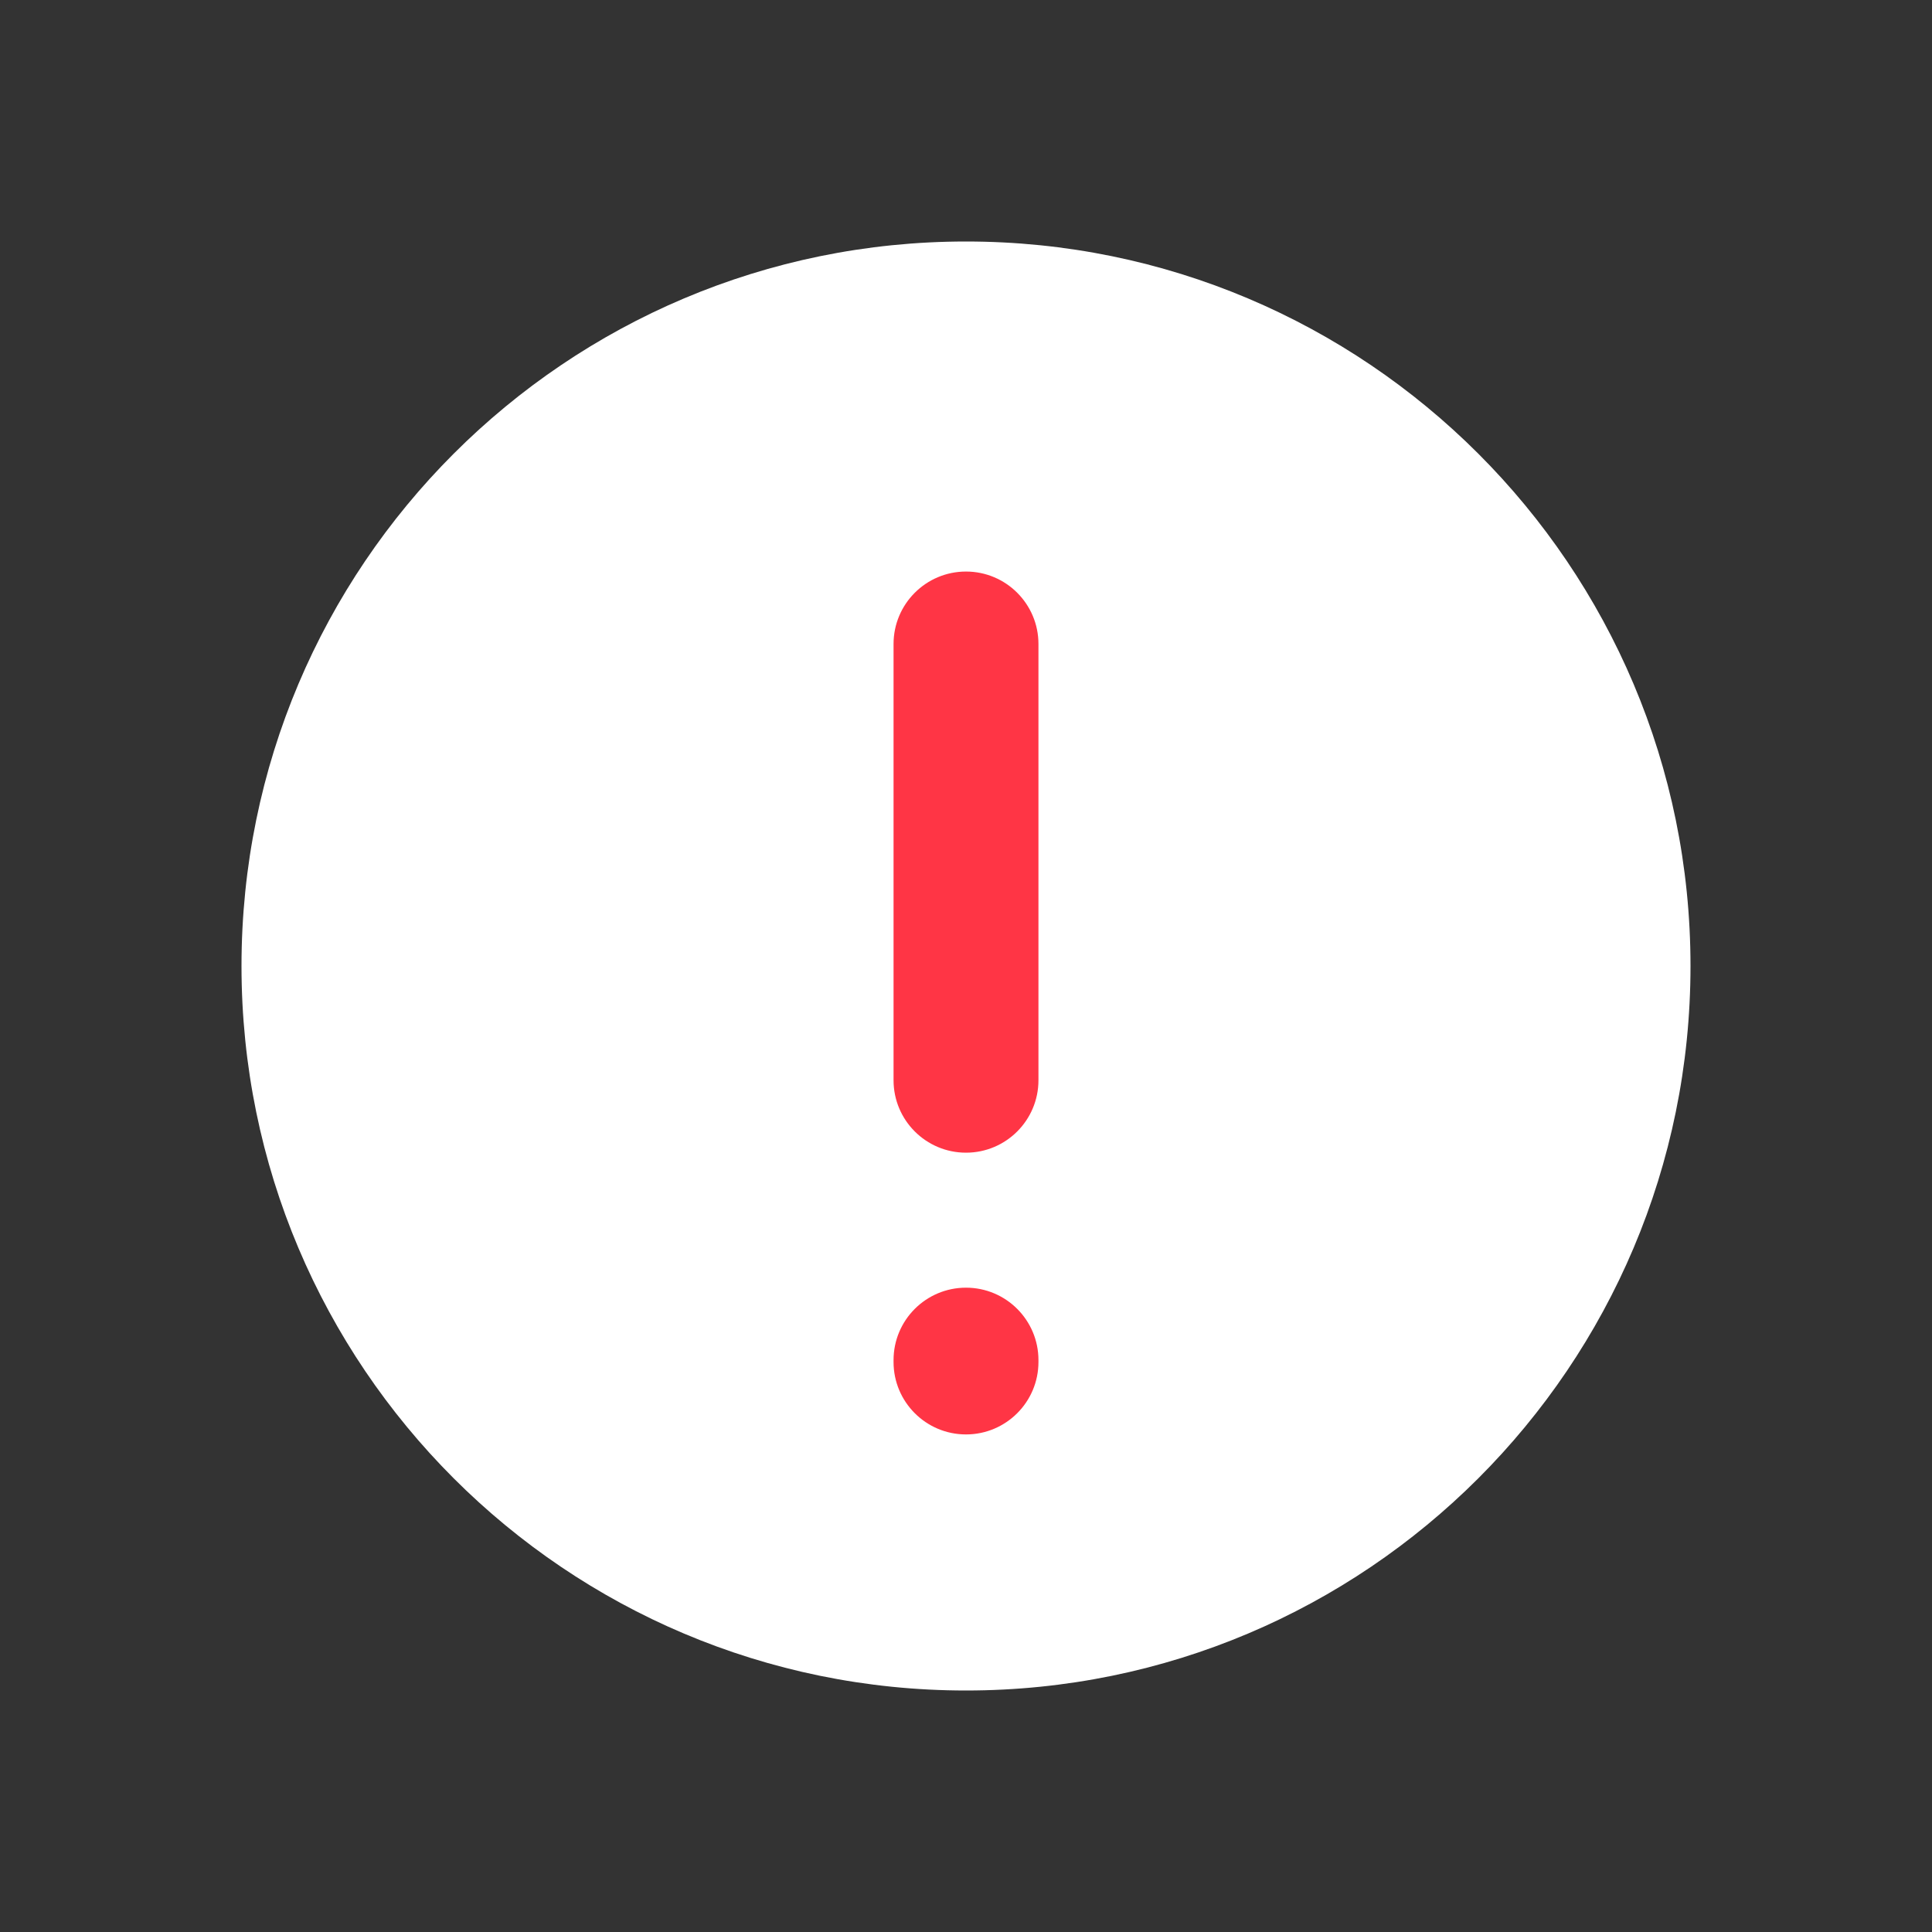 <svg width="24" height="24" viewBox="0 0 24 24" fill="none" xmlns="http://www.w3.org/2000/svg">
<rect x="0" y="0" width="24" height="24" fill="#333333" stroke="none"/>
<path d="M21 12C21 16.971 16.971 21 12 21C7.029 21 3 16.971 3 12C3 7.029 7.029 3 12 3C16.971 3 21 7.029 21 12Z" fill="white"/>
<path fill-rule="evenodd" clip-rule="evenodd" d="M12 7.1C12.497 7.1 12.9 7.503 12.9 8L12.9 13.419C12.9 13.916 12.497 14.319 12 14.319C11.503 14.319 11.1 13.916 11.1 13.419L11.1 8C11.1 7.503 11.503 7.1 12 7.1Z" fill="#FF3545"/>
<path fill-rule="evenodd" clip-rule="evenodd" d="M12 15.996C12.497 15.996 12.9 16.399 12.9 16.896L12.9 16.919C12.9 17.416 12.497 17.819 12 17.819C11.503 17.819 11.1 17.416 11.1 16.919L11.1 16.896C11.1 16.399 11.503 15.996 12 15.996Z" fill="#FF3545"/>
</svg>
